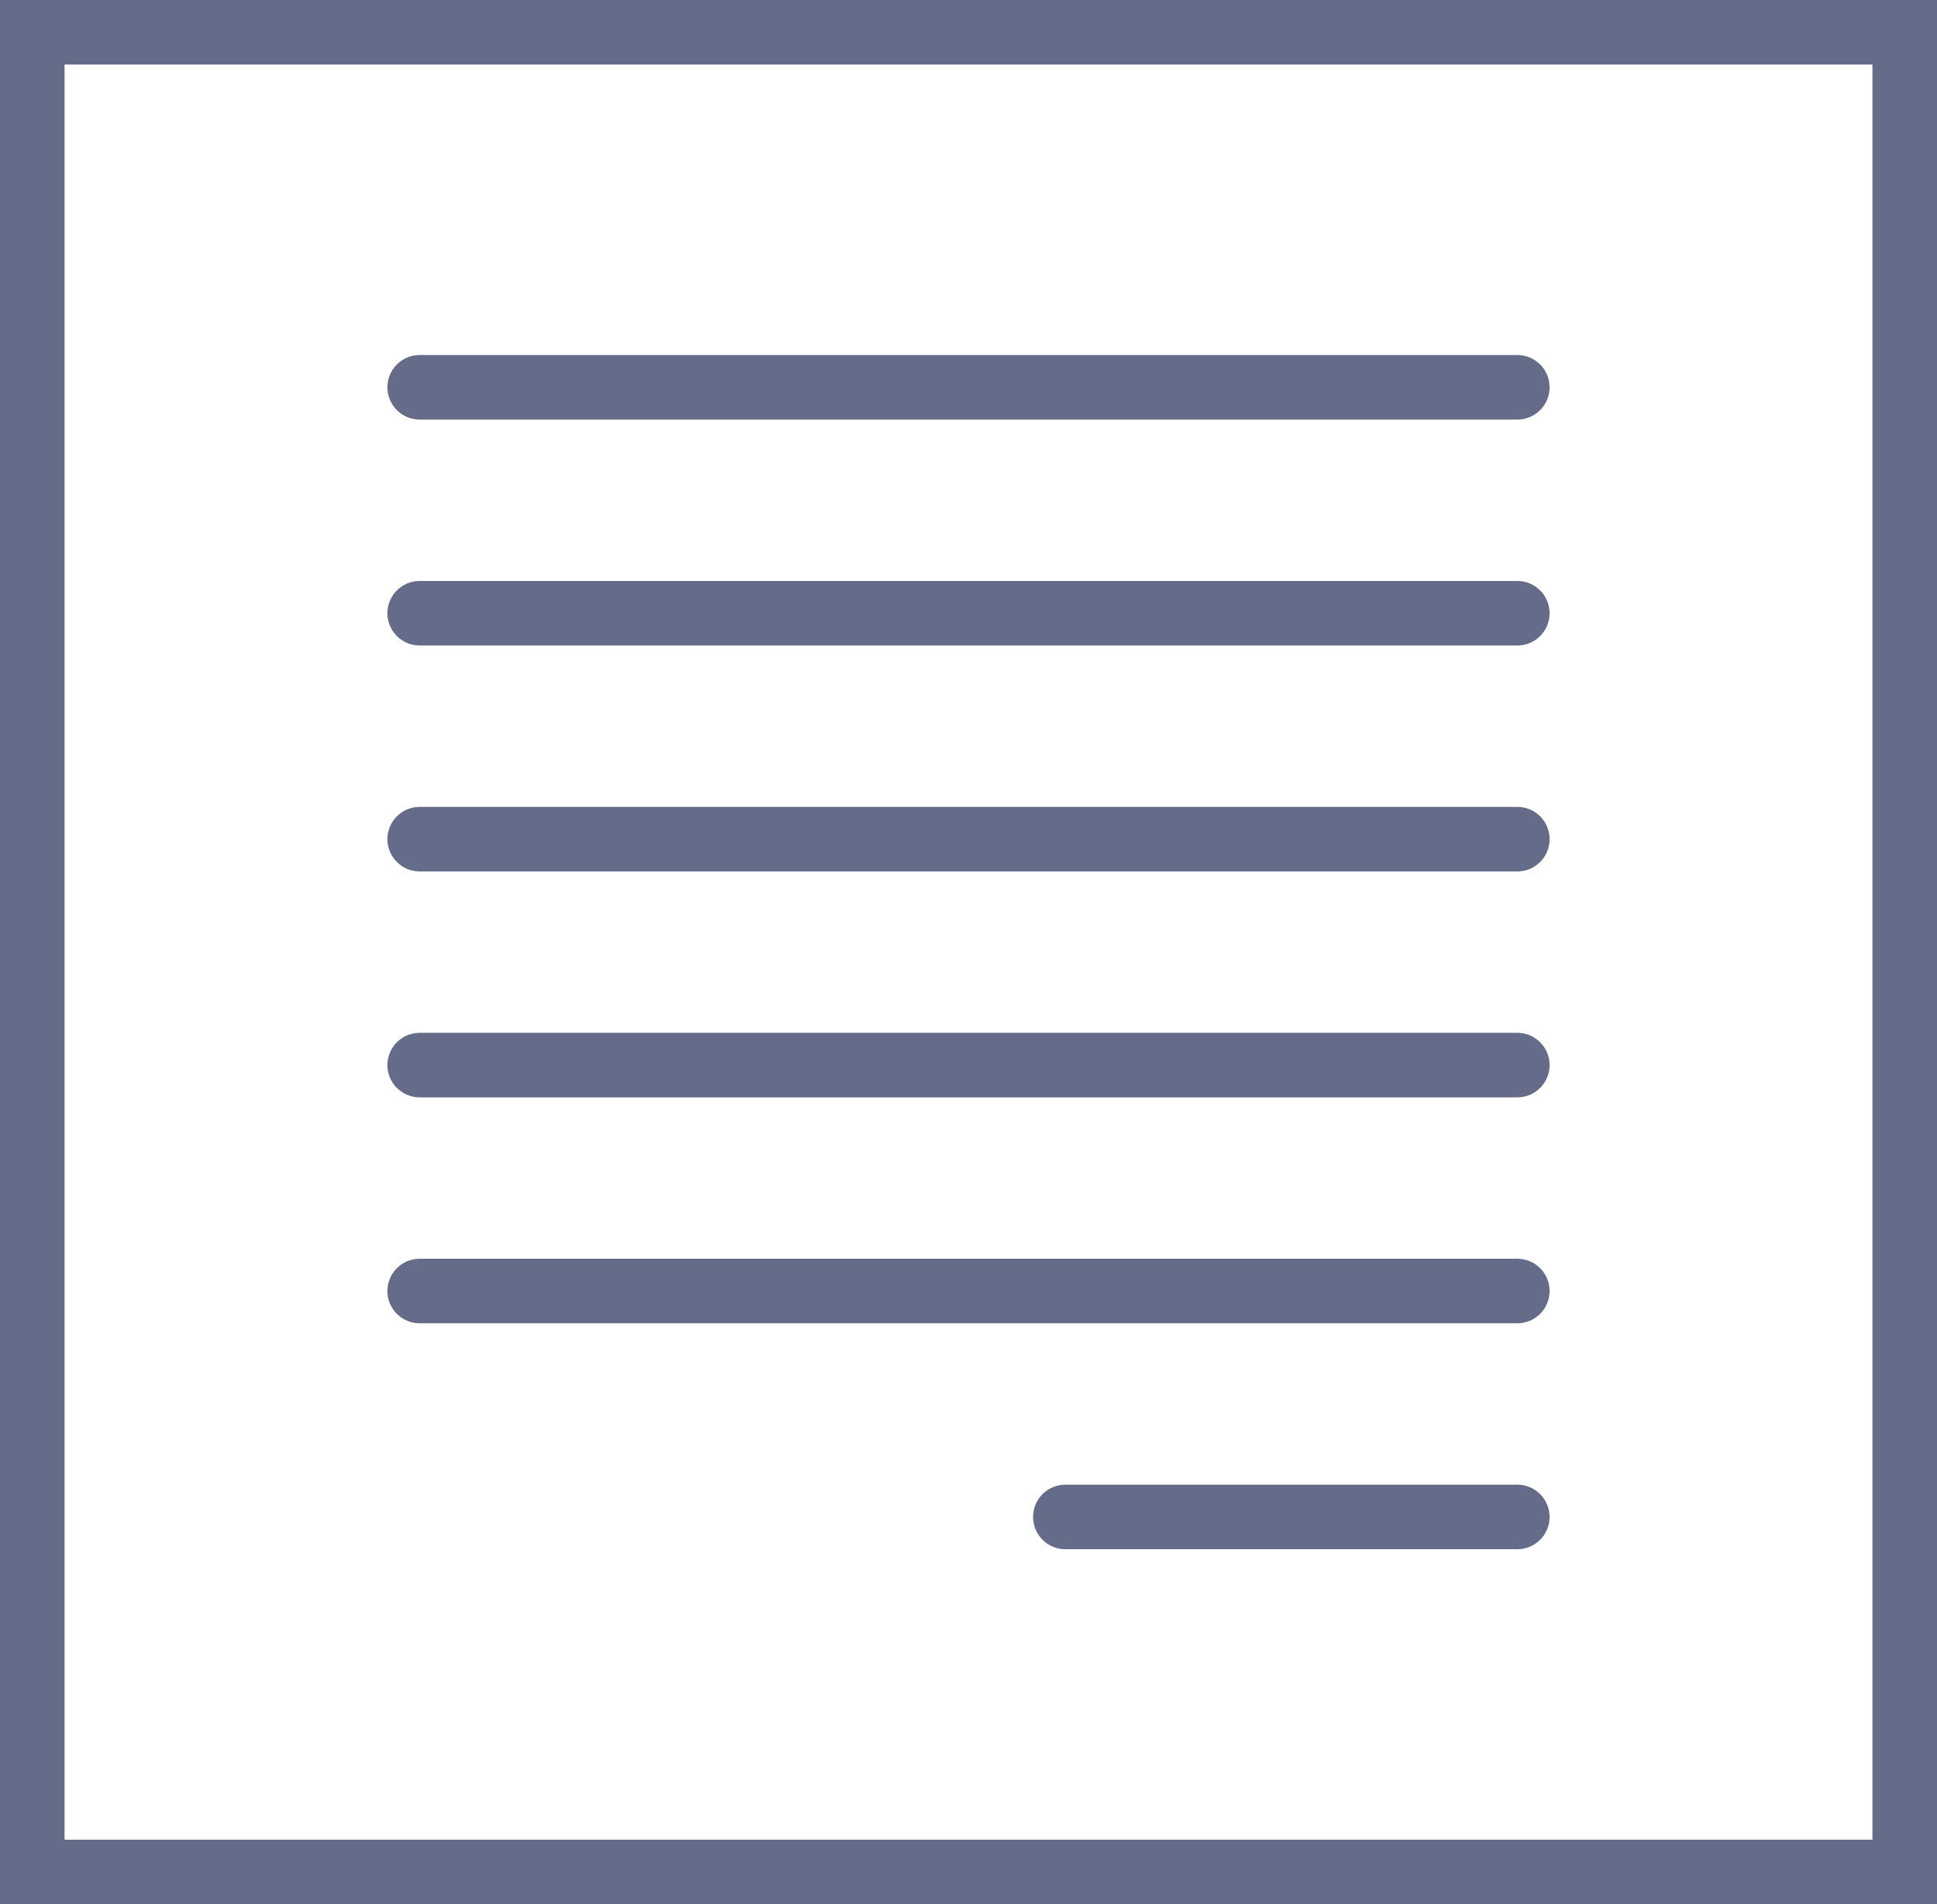 <svg width="60" height="59" viewBox="0 0 60 59" fill="none" xmlns="http://www.w3.org/2000/svg">
<path d="M0 0V59H60V0H0ZM58 57H2V2H58V57Z" fill="#656C89"/>
<path d="M1 2H35C35.552 2 36 1.553 36 1C36 0.447 35.552 0 35 0H1C0.448 0 0 0.447 0 1C0 1.553 0.448 2 1 2Z" transform="translate(12 11)" fill="#656C89"/>
<path d="M1 2H35C35.552 2 36 1.553 36 1C36 0.447 35.552 0 35 0H1C0.448 0 0 0.447 0 1C0 1.553 0.448 2 1 2Z" transform="translate(12 18)" fill="#656C89"/>
<path d="M1 2H35C35.552 2 36 1.553 36 1C36 0.447 35.552 0 35 0H1C0.448 0 0 0.447 0 1C0 1.553 0.448 2 1 2Z" transform="translate(12 25)" fill="#656C89"/>
<path d="M1 2H35C35.552 2 36 1.553 36 1C36 0.447 35.552 0 35 0H1C0.448 0 0 0.447 0 1C0 1.553 0.448 2 1 2Z" transform="translate(12 32)" fill="#656C89"/>
<path d="M1 2H35C35.552 2 36 1.553 36 1C36 0.447 35.552 0 35 0H1C0.448 0 0 0.447 0 1C0 1.553 0.448 2 1 2Z" transform="translate(12 39)" fill="#656C89"/>
<path d="M15 0H1C0.448 0 0 0.447 0 1C0 1.553 0.448 2 1 2H15C15.552 2 16 1.553 16 1C16 0.447 15.552 0 15 0Z" transform="translate(32 46)" fill="#656C89"/>
</svg>
